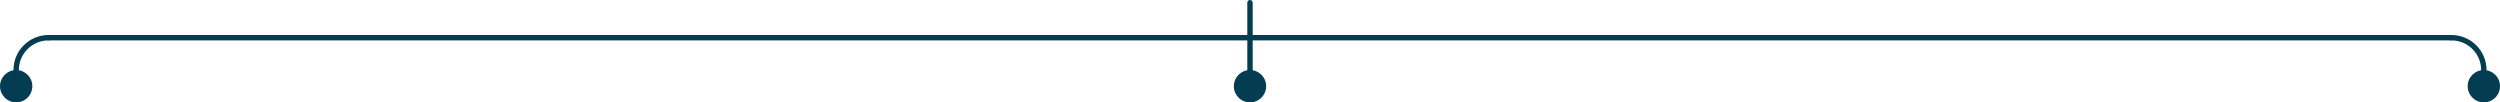 <svg width="928" height="38" viewBox="0 0 928 38" fill="none" xmlns="http://www.w3.org/2000/svg">
<circle cx="922" cy="32" r="6" fill="#043D51"/>
<path d="M922 26V26C922 19.373 916.627 14 910 14V14" stroke="#043D51" stroke-width="2" stroke-linecap="round" stroke-linejoin="round"/>
<path d="M464 26V14" stroke="#043D51" stroke-width="2" stroke-linecap="round" stroke-linejoin="round"/>
<circle cx="464" cy="32" r="6" fill="#043D51"/>
<circle cx="6" cy="32" r="6" fill="#043D51"/>
<path d="M18 14V14C11.373 14 6 19.373 6 26V26" stroke="#043D51" stroke-width="2" stroke-linecap="round" stroke-linejoin="round"/>
<path d="M18 14L910 14" stroke="#043D51" stroke-width="2" stroke-linecap="round" stroke-linejoin="round"/>
<path d="M464 13L464 1" stroke="#043D51" stroke-width="2" stroke-linecap="round" stroke-linejoin="round"/>
</svg>
